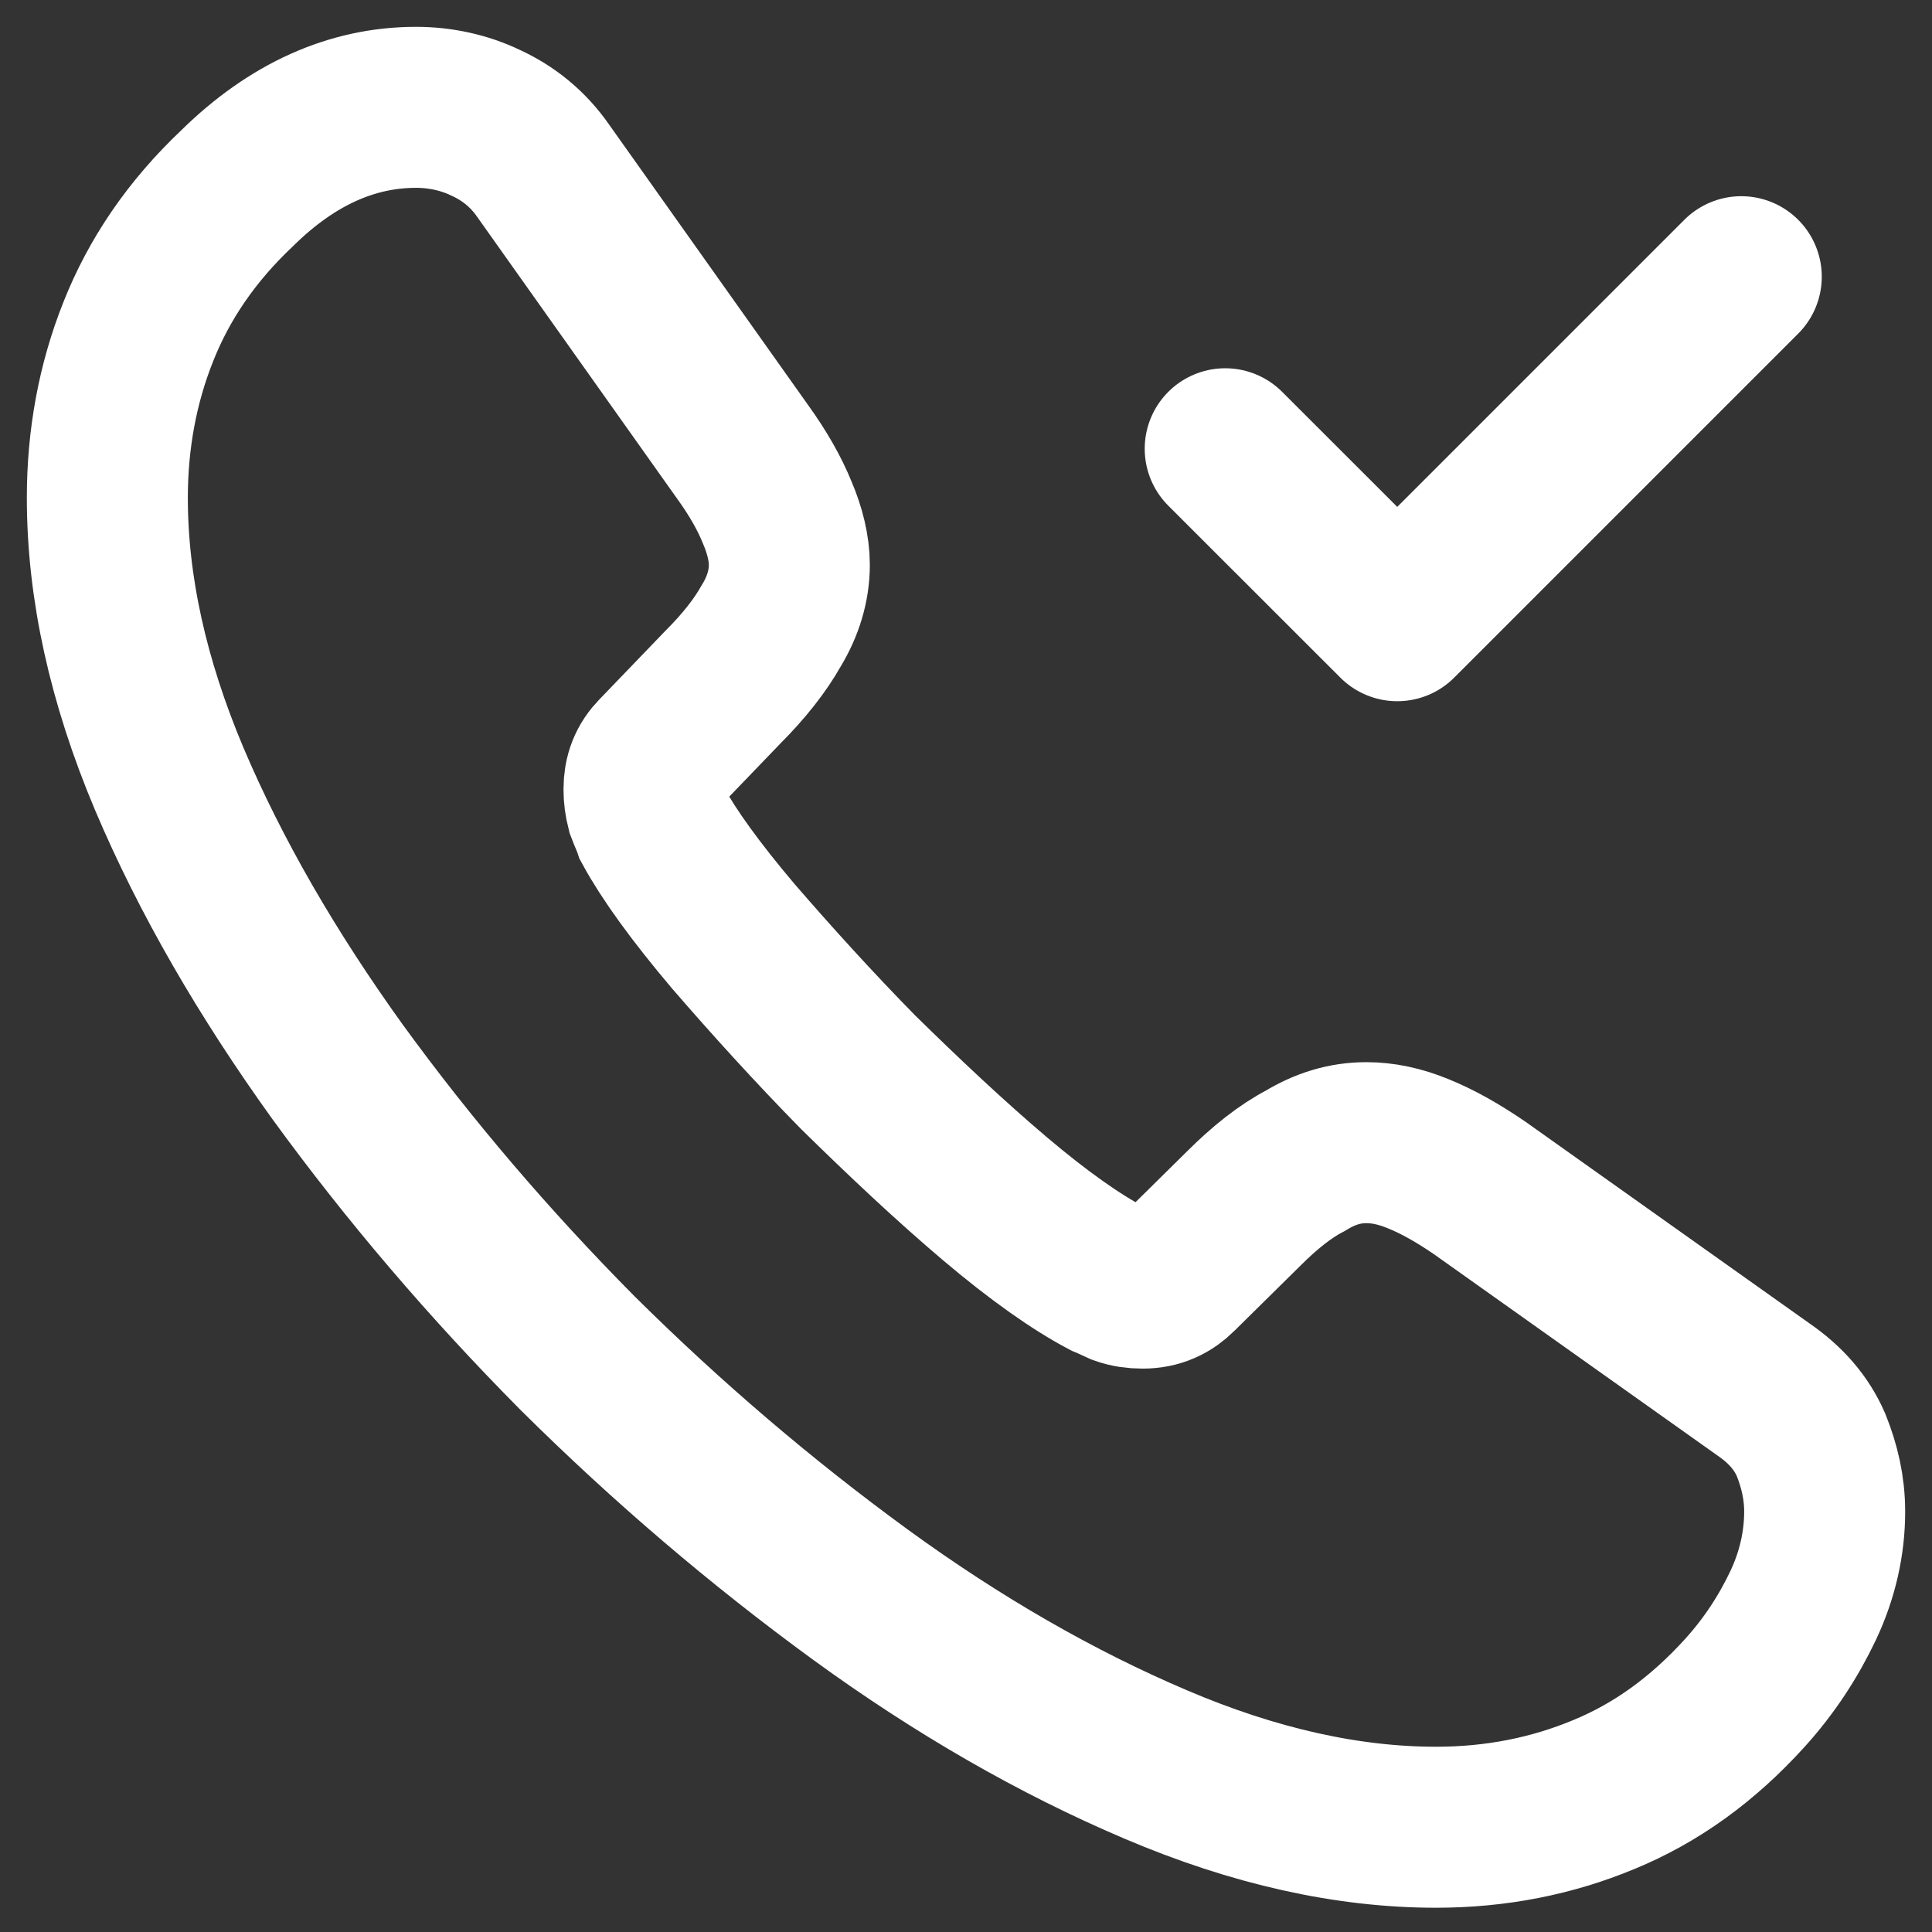 <svg width="18" height="18" viewBox="0 0 18 18" fill="none" xmlns="http://www.w3.org/2000/svg">
<rect x="0" y="0" width="18" height="18" fill="#333333" stroke="none"/>
<path d="M17 14.084C17 14.372 16.936 14.668 16.8 14.957C16.663 15.245 16.487 15.518 16.255 15.774C15.862 16.207 15.43 16.519 14.941 16.72C14.46 16.92 13.939 17.024 13.379 17.024C12.561 17.024 11.688 16.832 10.767 16.439C9.845 16.047 8.924 15.518 8.011 14.853C7.089 14.18 6.216 13.435 5.383 12.609C4.557 11.776 3.812 10.903 3.147 9.989C2.49 9.076 1.961 8.163 1.577 7.257C1.192 6.344 1 5.471 1 4.637C1 4.093 1.096 3.572 1.288 3.091C1.481 2.602 1.785 2.154 2.21 1.753C2.723 1.248 3.283 1 3.876 1C4.101 1 4.325 1.048 4.525 1.144C4.734 1.24 4.918 1.385 5.062 1.593L6.921 4.213C7.065 4.413 7.169 4.597 7.241 4.774C7.313 4.942 7.354 5.11 7.354 5.262C7.354 5.455 7.297 5.647 7.185 5.831C7.081 6.016 6.929 6.208 6.737 6.4L6.128 7.033C6.04 7.121 6 7.225 6 7.354C6 7.418 6.008 7.474 6.024 7.538C6.048 7.602 6.072 7.65 6.088 7.698C6.232 7.962 6.48 8.307 6.833 8.724C7.193 9.14 7.578 9.565 7.994 9.989C8.427 10.414 8.844 10.807 9.268 11.167C9.685 11.52 10.03 11.76 10.302 11.904C10.342 11.92 10.39 11.944 10.446 11.969C10.51 11.992 10.574 12.001 10.646 12.001C10.783 12.001 10.887 11.952 10.975 11.864L11.584 11.263C11.784 11.063 11.976 10.911 12.161 10.815C12.345 10.703 12.529 10.646 12.73 10.646C12.882 10.646 13.042 10.678 13.218 10.751C13.395 10.823 13.579 10.927 13.779 11.063L16.431 12.946C16.64 13.09 16.784 13.258 16.872 13.459C16.952 13.659 17 13.859 17 14.084Z" stroke="white" stroke-width="1.5" stroke-miterlimit="10"/>
<path d="M11.415 4.181L13.018 5.783L16.223 2.578" stroke="white" stroke-width="1.5" stroke-linecap="round" stroke-linejoin="round"/>
</svg>
